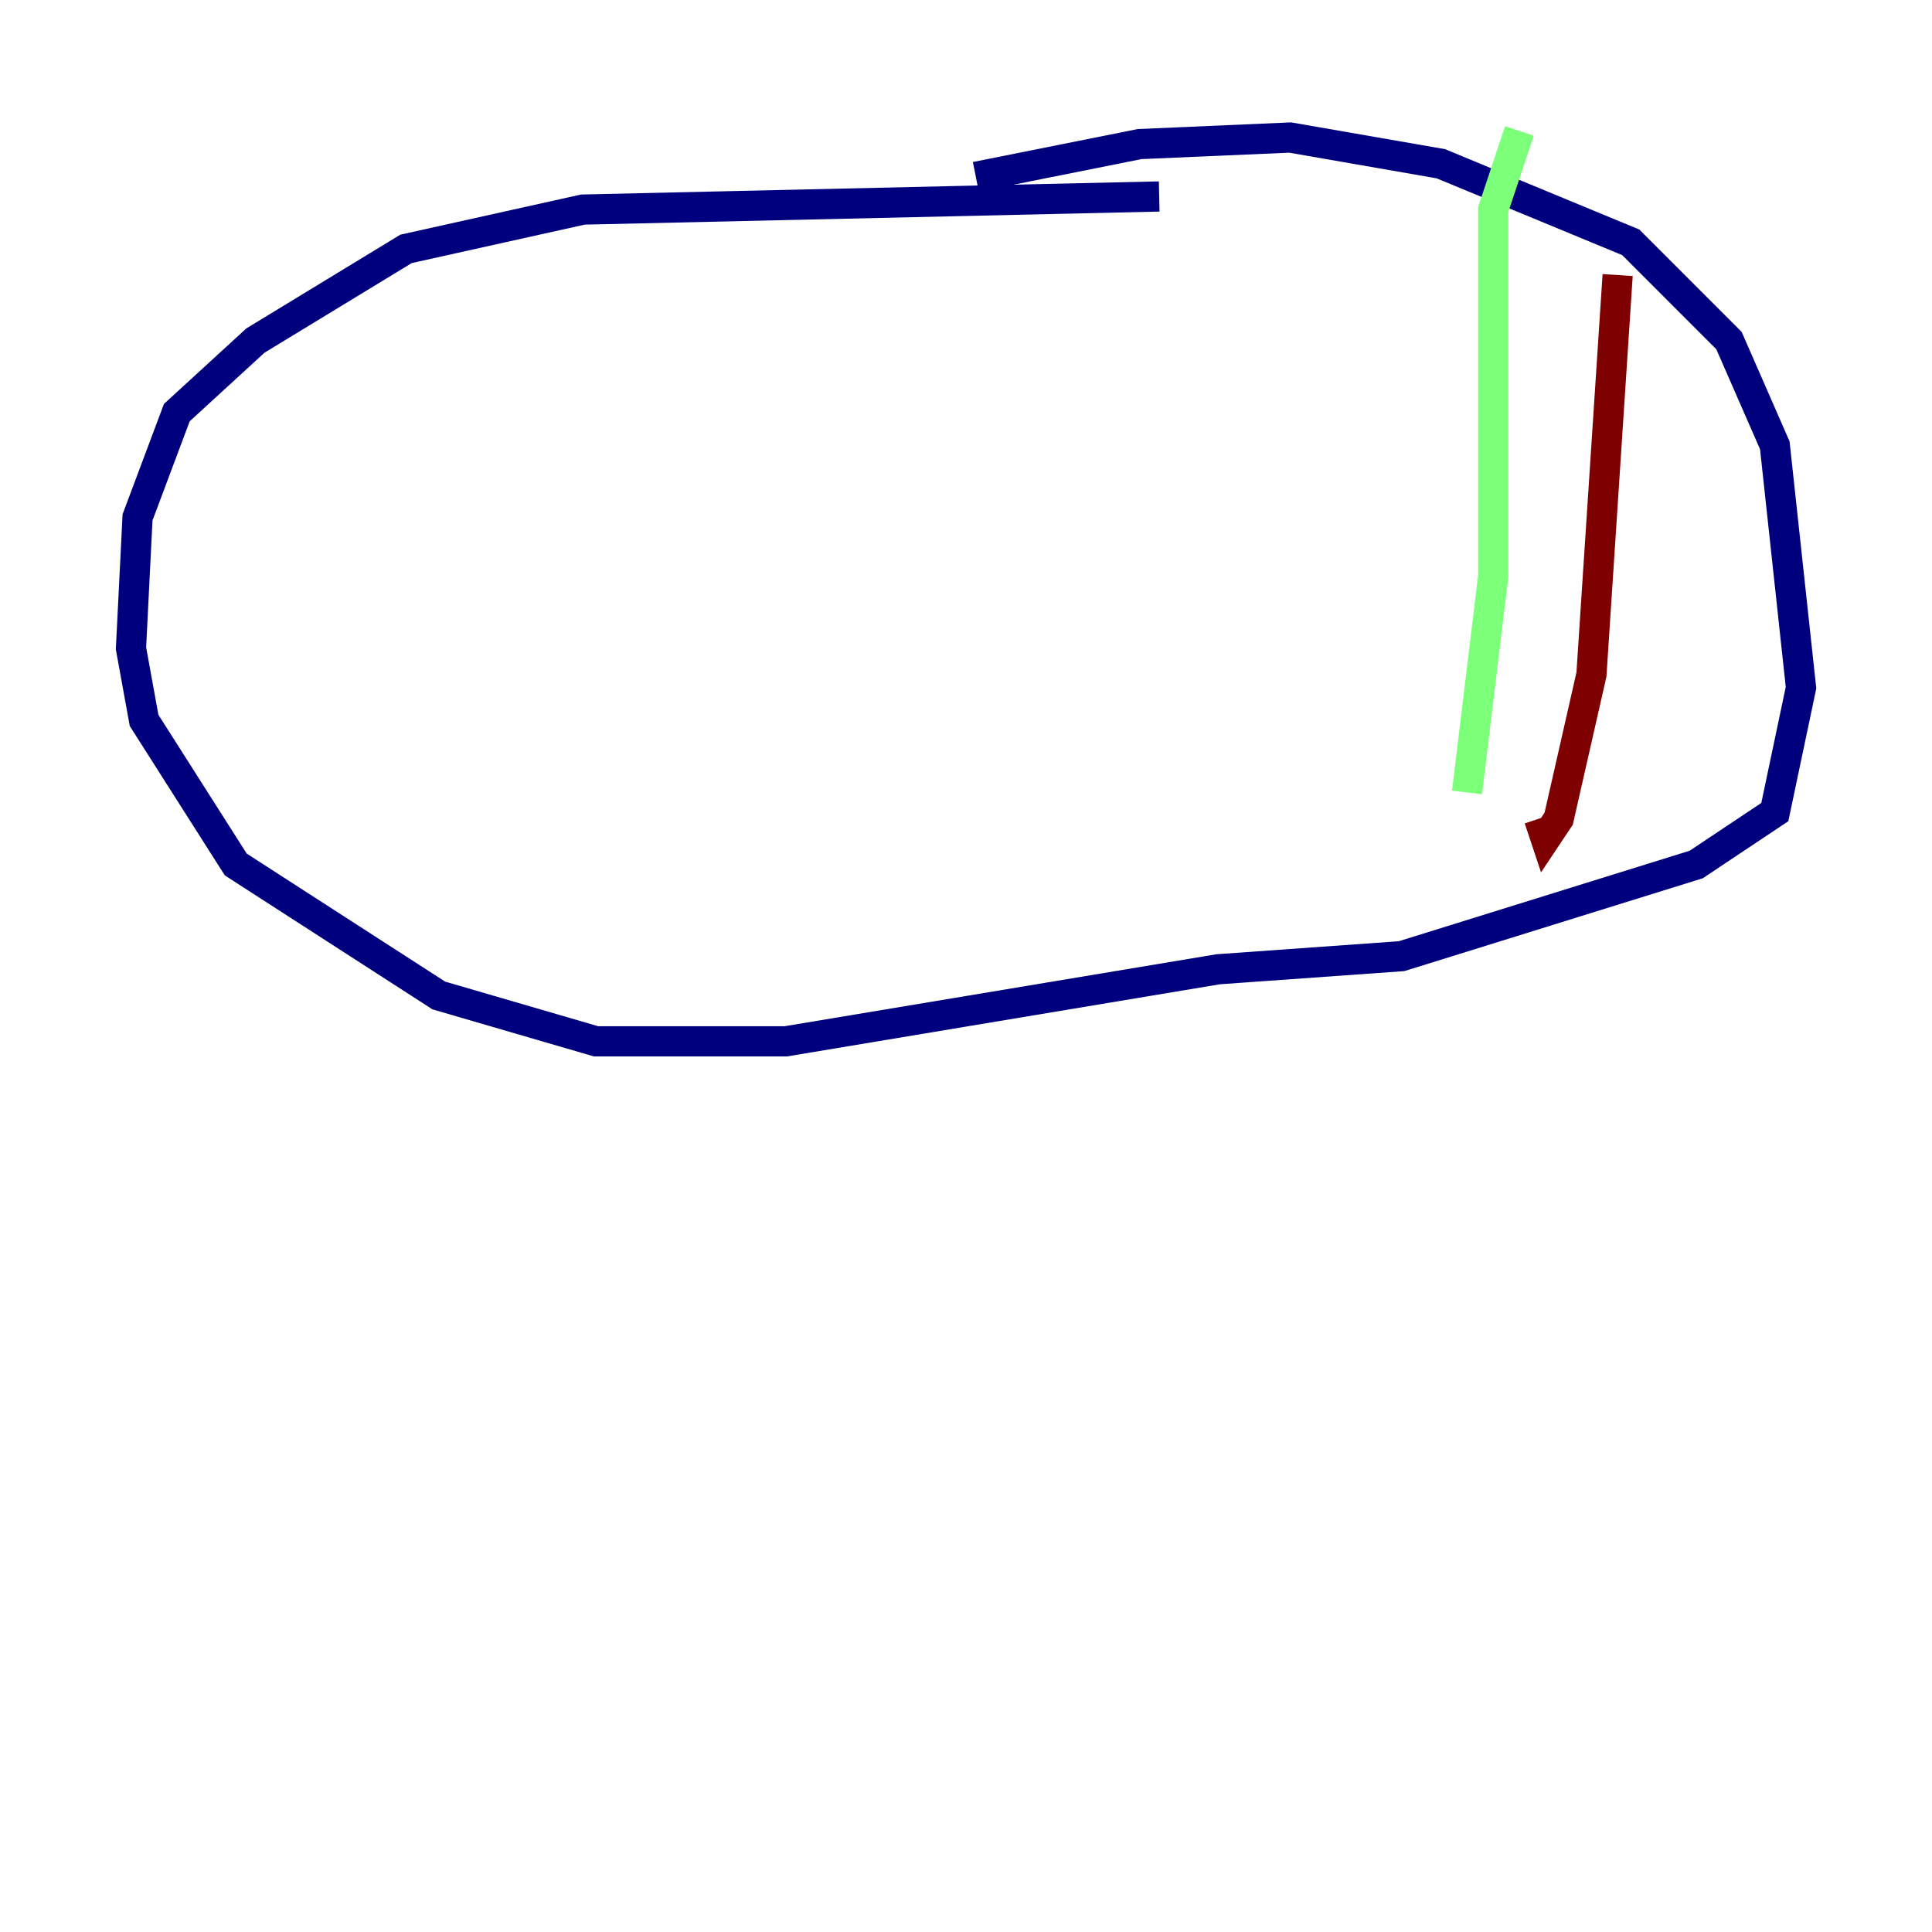 <?xml version="1.0" encoding="utf-8" ?>
<svg baseProfile="tiny" height="128" version="1.2" viewBox="0,0,128,128" width="128" xmlns="http://www.w3.org/2000/svg" xmlns:ev="http://www.w3.org/2001/xml-events" xmlns:xlink="http://www.w3.org/1999/xlink"><defs /><polyline fill="none" points="76.8,13.017 38.617,13.885 26.902,16.488 16.922,22.563 11.715,27.336 9.112,34.278 8.678,42.956 9.546,47.729 15.62,57.275 29.071,65.953 39.485,68.99 52.068,68.99 80.705,64.217 92.854,63.349 112.38,57.275 117.586,53.803 119.322,45.559 117.586,29.505 114.549,22.563 108.041,16.054 95.458,10.848 85.478,9.112 75.498,9.546 64.651,11.715" stroke="#00007f" stroke-width="2" /><polyline fill="none" points="100.664,8.678 98.929,13.885 98.929,38.183 97.193,52.502" stroke="#7cff79" stroke-width="2" /><polyline fill="none" points="107.173,18.224 105.437,44.691 103.268,54.237 102.4,55.539 101.966,54.237" stroke="#7f0000" stroke-width="2" /></svg>